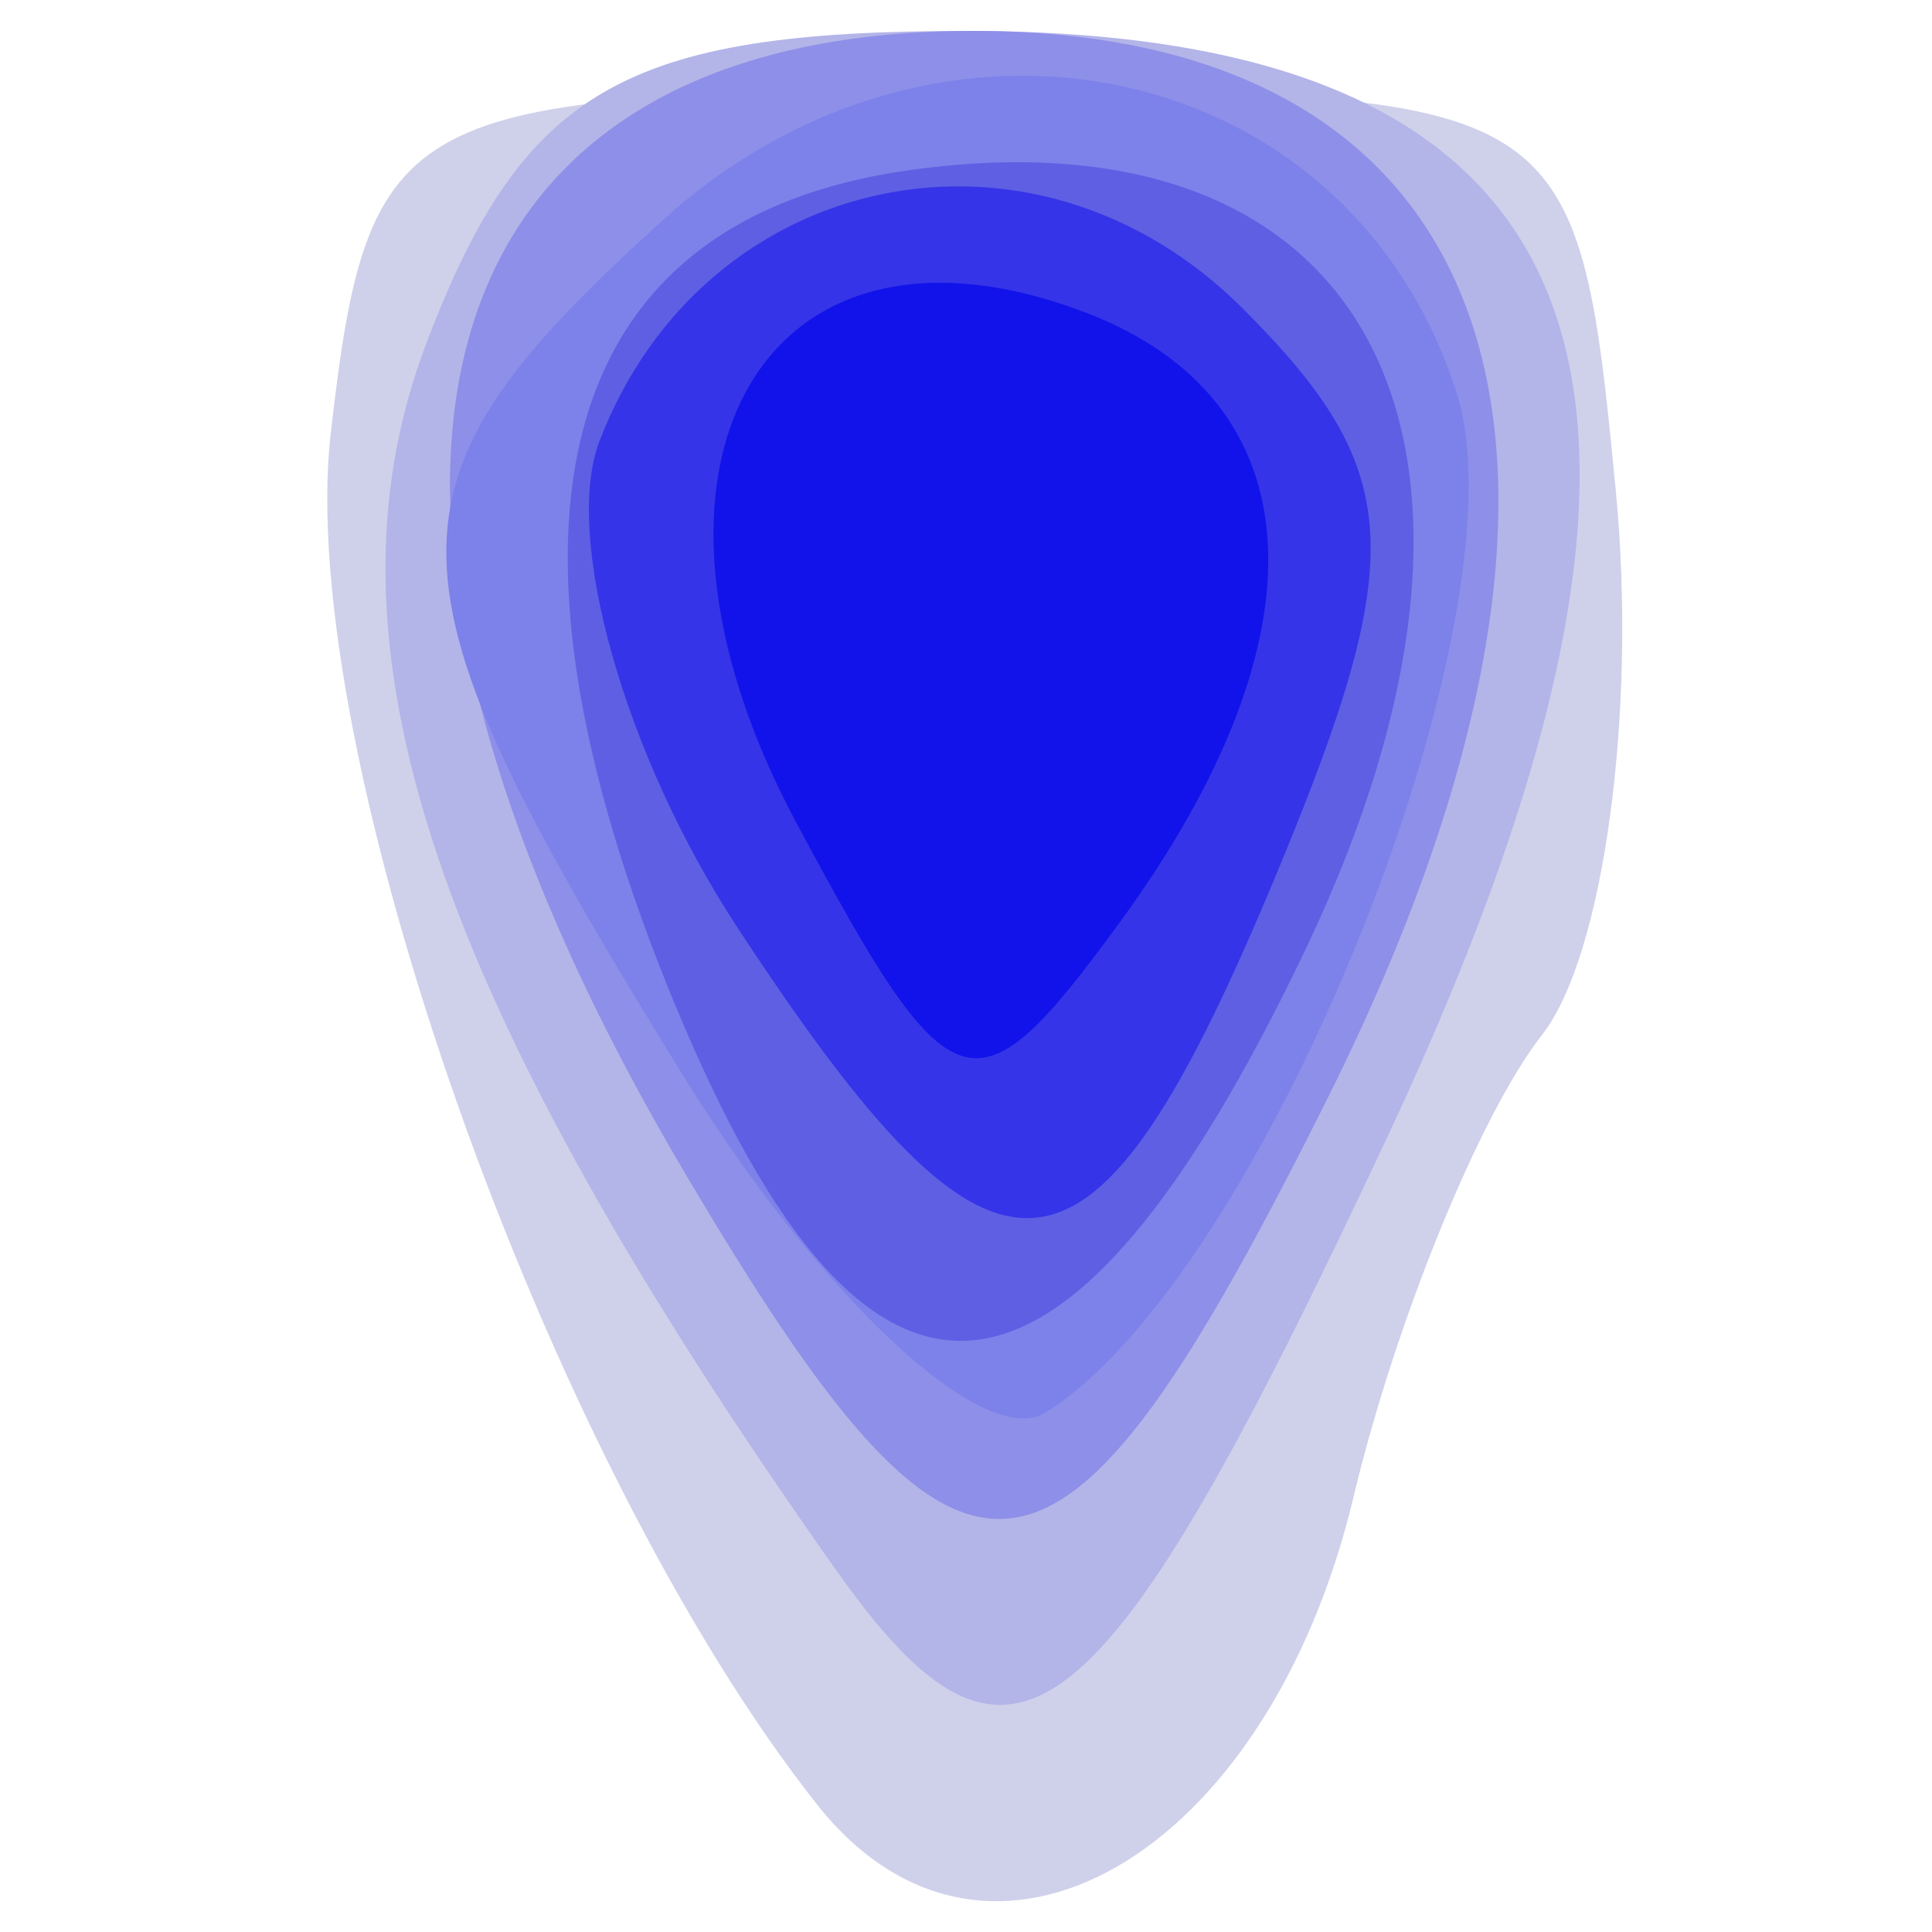 <?xml version="1.0" encoding="UTF-8" standalone="no"?>
<!-- Created with Inkscape (http://www.inkscape.org/) -->

<svg
   xmlns:dc="http://purl.org/dc/elements/1.1/"
   xmlns:cc="http://creativecommons.org/ns#"
   xmlns:rdf="http://www.w3.org/1999/02/22-rdf-syntax-ns#"
   xmlns:svg="http://www.w3.org/2000/svg"
   xmlns="http://www.w3.org/2000/svg"
   xmlns:sodipodi="http://sodipodi.sourceforge.net/DTD/sodipodi-0.dtd"
   xmlns:inkscape="http://www.inkscape.org/namespaces/inkscape"
   width="16px"
   height="16px"
   id="svg4775"
   version="1.1"
   inkscape:version="0.48.1 r9760"
   sodipodi:docname="New document 100">
  <defs
     id="defs4777" />
  <sodipodi:namedview
     id="base"
     pagecolor="#ffffff"
     bordercolor="#666666"
     borderopacity="1.0"
     inkscape:pageopacity="0.0"
     inkscape:pageshadow="2"
     inkscape:zoom="22.197802"
     inkscape:cx="8"
     inkscape:cy="8"
     inkscape:current-layer="layer1"
     showgrid="true"
     inkscape:grid-bbox="true"
     inkscape:document-units="px"
     inkscape:window-width="1280"
     inkscape:window-height="694"
     inkscape:window-x="0"
     inkscape:window-y="0"
     inkscape:window-maximized="0" />
  <g
     id="layer1"
     inkscape:label="Layer 1"
     inkscape:groupmode="layer">
    <g
       id="g4848"
       transform="translate(-5.226,-3.559)">
      <path
         style="fill:#cfd1eb"
         d="M 11.994,18.505 C 9.767,15.688 7.665,9.765 7.965,7.148 8.273,4.458 8.542,4.315 13.29,4.315 c 4.931,0 5.004,0.046 5.318,3.315 0.175,1.823 -0.1,3.848 -0.612,4.5 -0.512,0.652 -1.214,2.373 -1.56,3.824 -0.714,2.994 -3.036,4.328 -4.442,2.551 z"
         id="path4862"
         inkscape:connector-curvature="0" />
      <path
         style="fill:#b3b4e8"
         d="M 12.152,16.565 C 8.797,11.814 7.816,8.876 8.758,6.399 9.555,4.302 10.397,3.815 13.23,3.815 c 5.311,0 6.419,2.895 3.497,9.135 -2.387,5.097 -3.119,5.675 -4.574,3.615 z"
         id="path4860"
         inkscape:connector-curvature="0" />
      <path
         style="fill:#8e8fe8"
         d="M 10.888,13.256 C 7.594,7.674 8.576,3.815 13.29,3.815 c 4.426,0 5.592,3.504 2.937,8.826 -2.25,4.511 -2.99,4.596 -5.339,0.615 z"
         id="path4858"
         inkscape:connector-curvature="0" />
      <path
         style="fill:#7c82ea"
         d="M 10.875,12.453 C 8.306,8.297 8.29,7.577 10.718,5.38 13.017,3.299 16.409,4.04 17.29,6.816 17.884,8.687 15.68,14.147 13.882,15.258 13.375,15.571 12.022,14.309 10.875,12.453 z"
         id="path4856"
         inkscape:connector-curvature="0" />
      <path
         style="fill:#5e5fe3"
         d="M 10.822,11.894 C 9.151,7.858 9.838,5.382 12.744,4.97 c 3.845,-0.545 5.286,2.273 3.296,6.447 -1.988,4.168 -3.626,4.318 -5.217,0.477 z"
         id="path4854"
         inkscape:connector-curvature="0" />
      <path
         style="fill:#3534e8"
         d="M 11.329,11.234 C 10.399,9.815 9.887,8.004 10.191,7.211 c 0.867,-2.261 3.599,-2.824 5.325,-1.099 1.335,1.335 1.381,2.031 0.301,4.637 -1.548,3.737 -2.304,3.818 -4.488,0.485 z"
         id="path4852"
         inkscape:connector-curvature="0" />
      <path
         style="fill:#1113ea"
         d="m 11.819,10.369 c -1.581,-2.954 -0.275,-5.246 2.404,-4.219 1.904,0.731 2.01,2.676 0.276,5.048 -1.201,1.642 -1.388,1.584 -2.68,-0.829 z"
         id="path4850"
         inkscape:connector-curvature="0" />
    </g>
  </g>
</svg>
